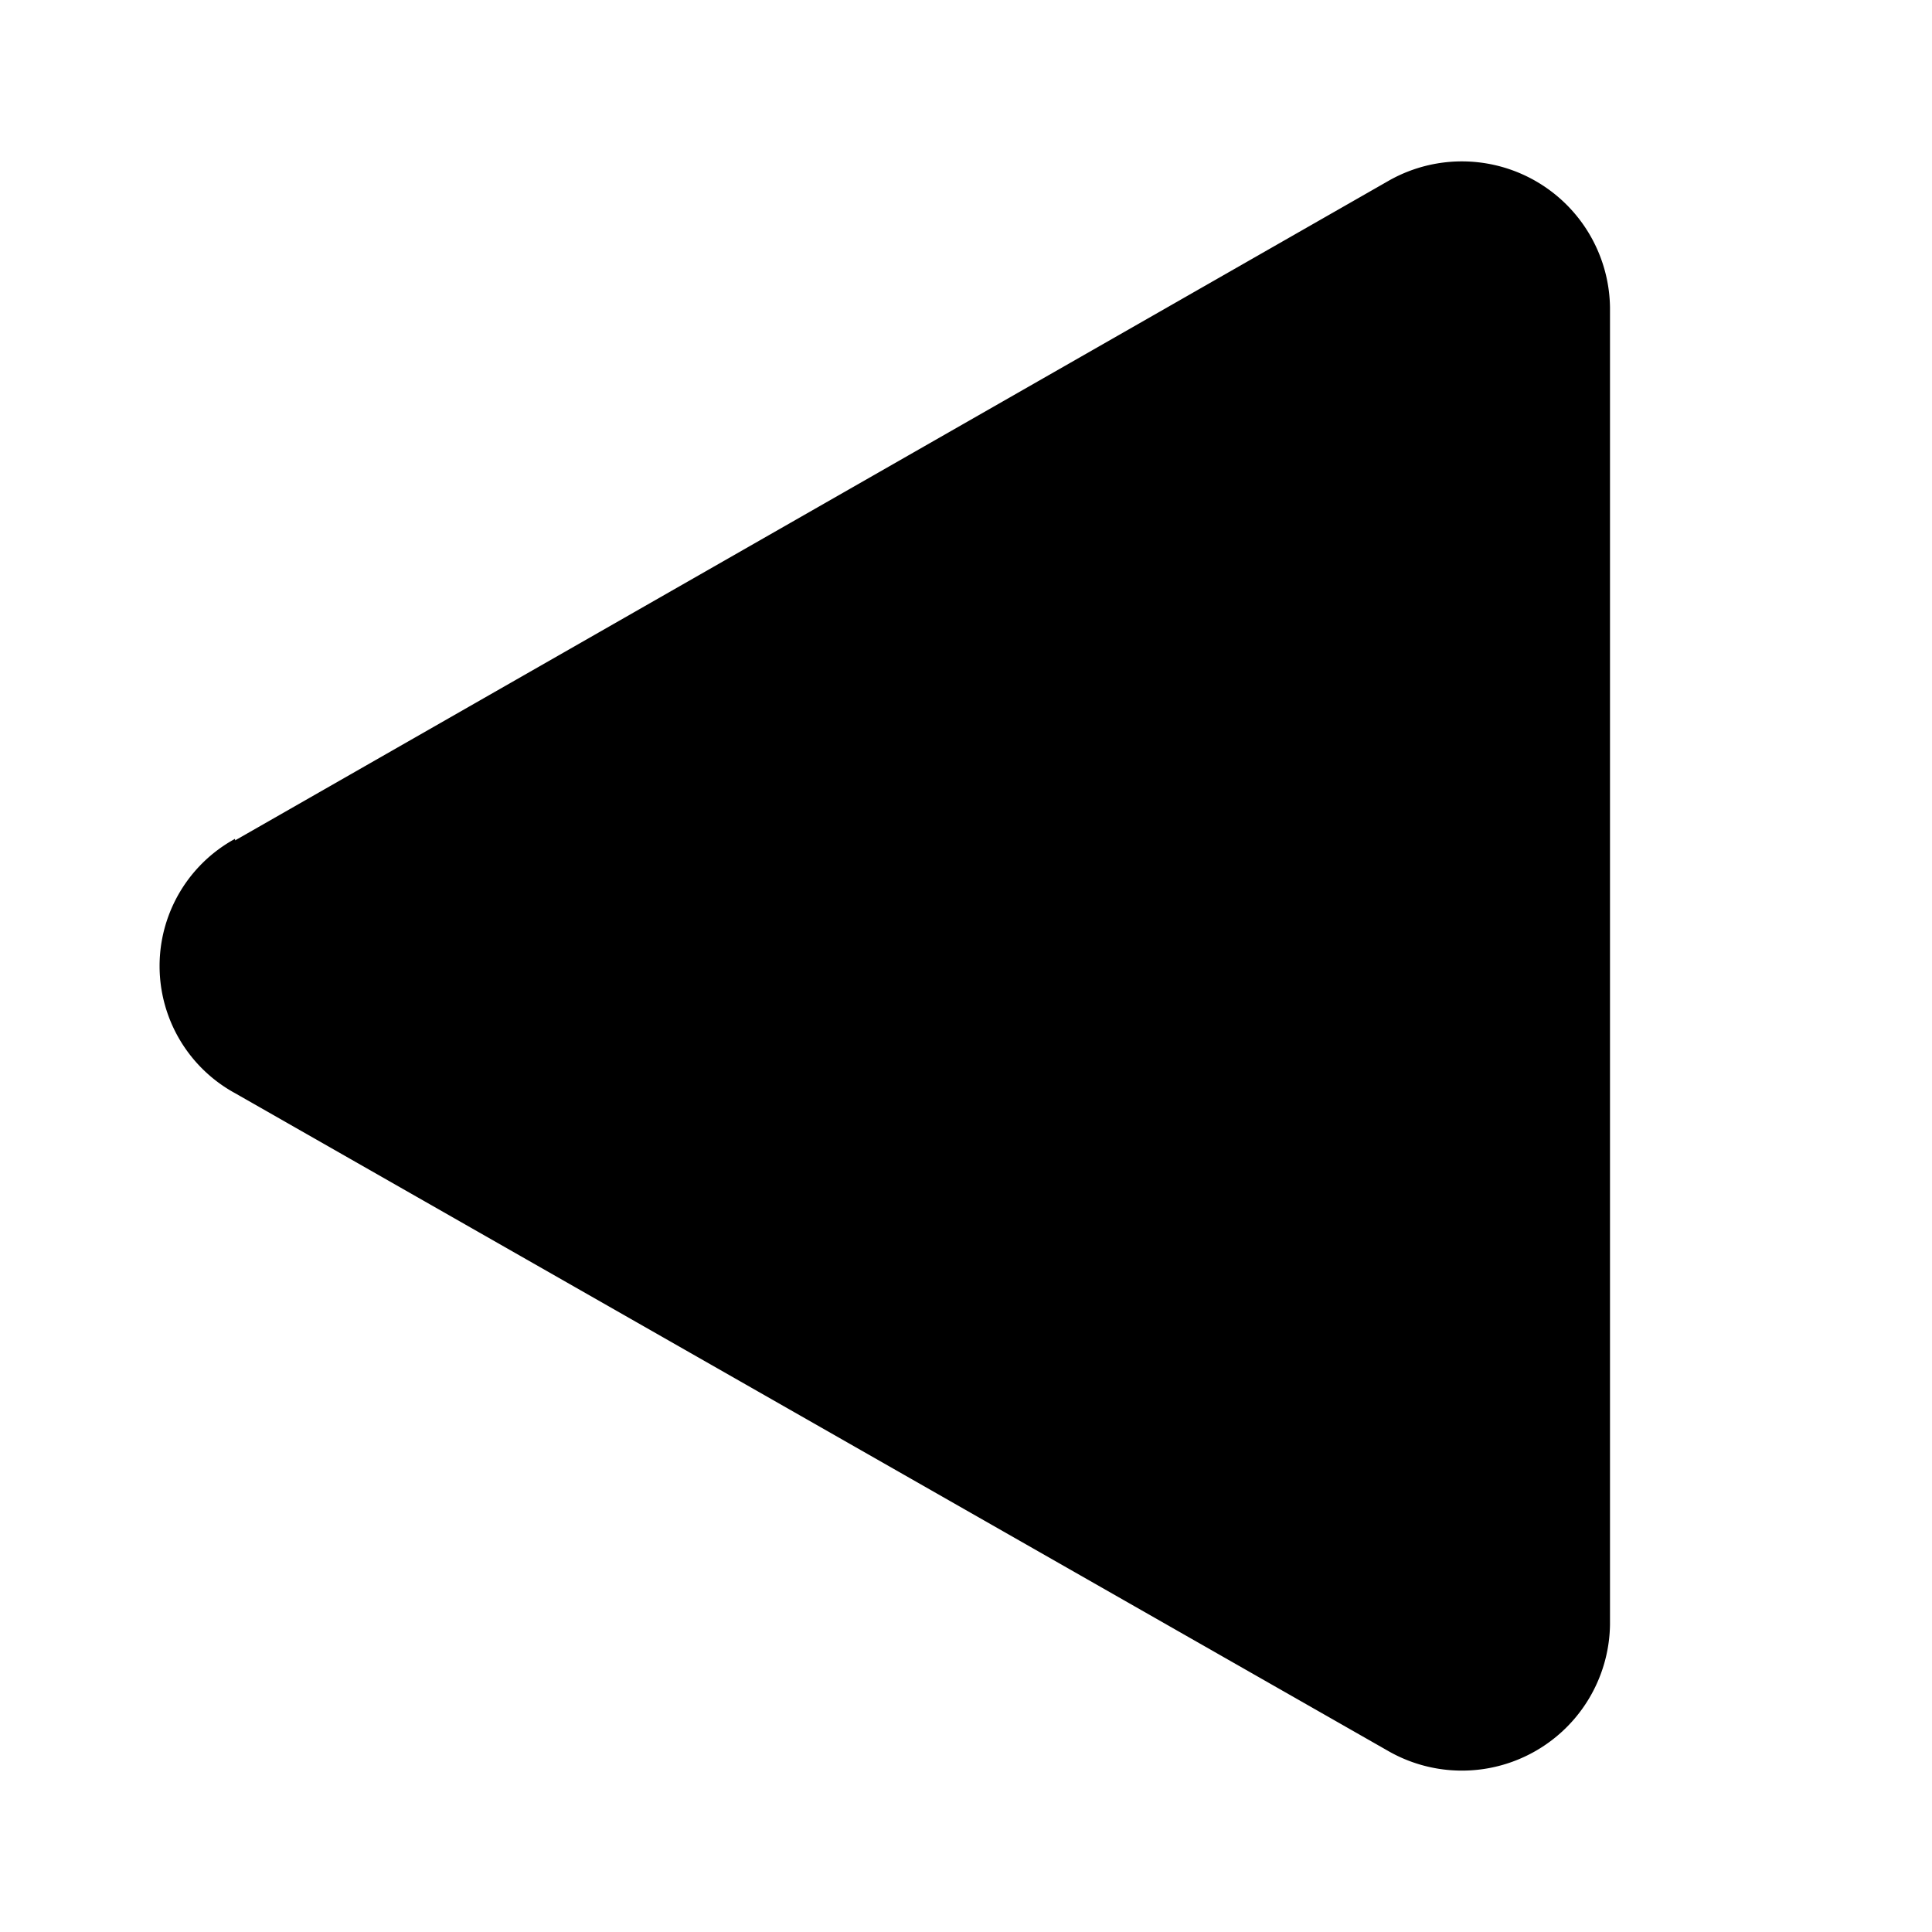 <svg width="12" height="12" viewBox="0 0 12 12" xmlns="http://www.w3.org/2000/svg"><path fill="currentColor" d="M1.46 5.21a.9.9 0 0 0 0 1.58l7.17 4.09a.92.92 0 0 0 1.37-.79V1.91a.92.92 0 0 0-1.37-.79l-7.17 4.1Z"/></svg>